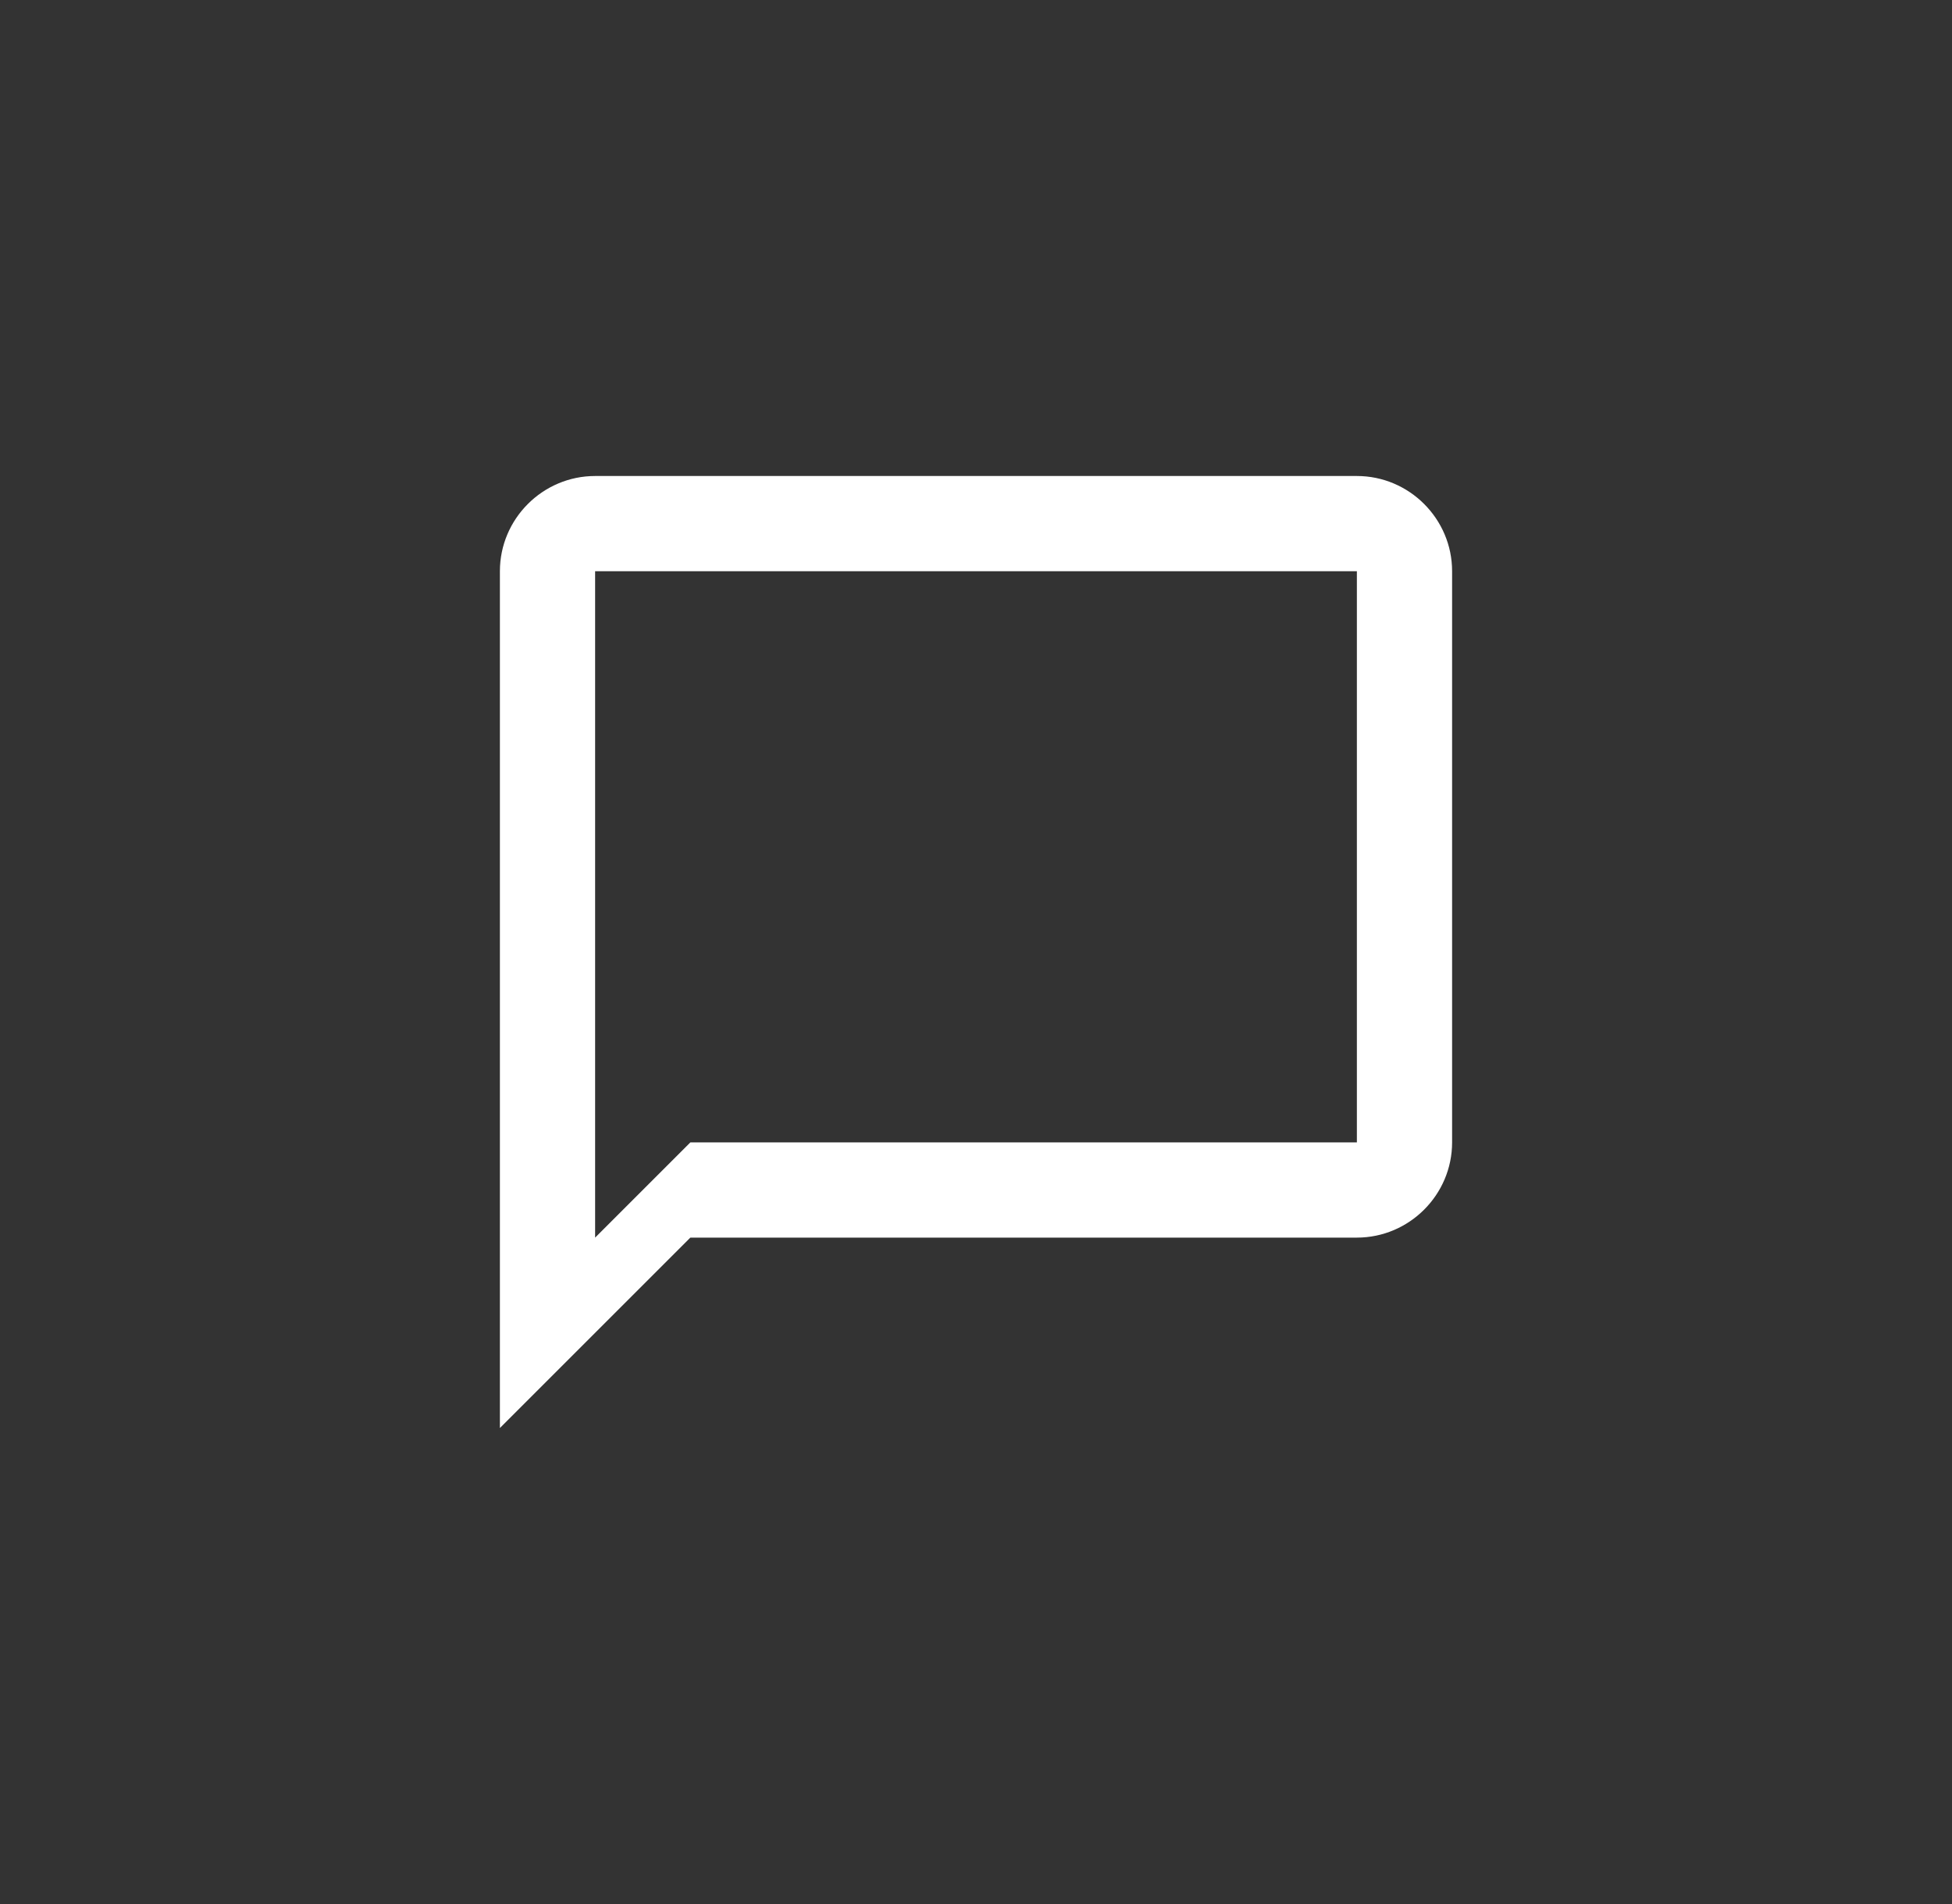 <svg width="41" height="40" viewBox="0 0 41 40" fill="none" xmlns="http://www.w3.org/2000/svg">
<rect x="0" y="0" width="41" height="40" fill="#333333" stroke="none"/>
<g clip-path="url(#clip0_73_12308)">
<path d="M28.5 10H12.5C11.4 10 10.5 10.9 10.5 12V30L14.5 26H28.5C29.6 26 30.5 25.1 30.5 24V12C30.5 10.9 29.6 10 28.5 10ZM28.5 24H14.5L12.5 26V12H28.5V24Z" fill="white"/>
</g>
<defs>
<clipPath id="clip0_73_12308">
<rect x="0.5" width="40" height="40" rx="20" fill="white"/>
</clipPath>
</defs>
</svg>

